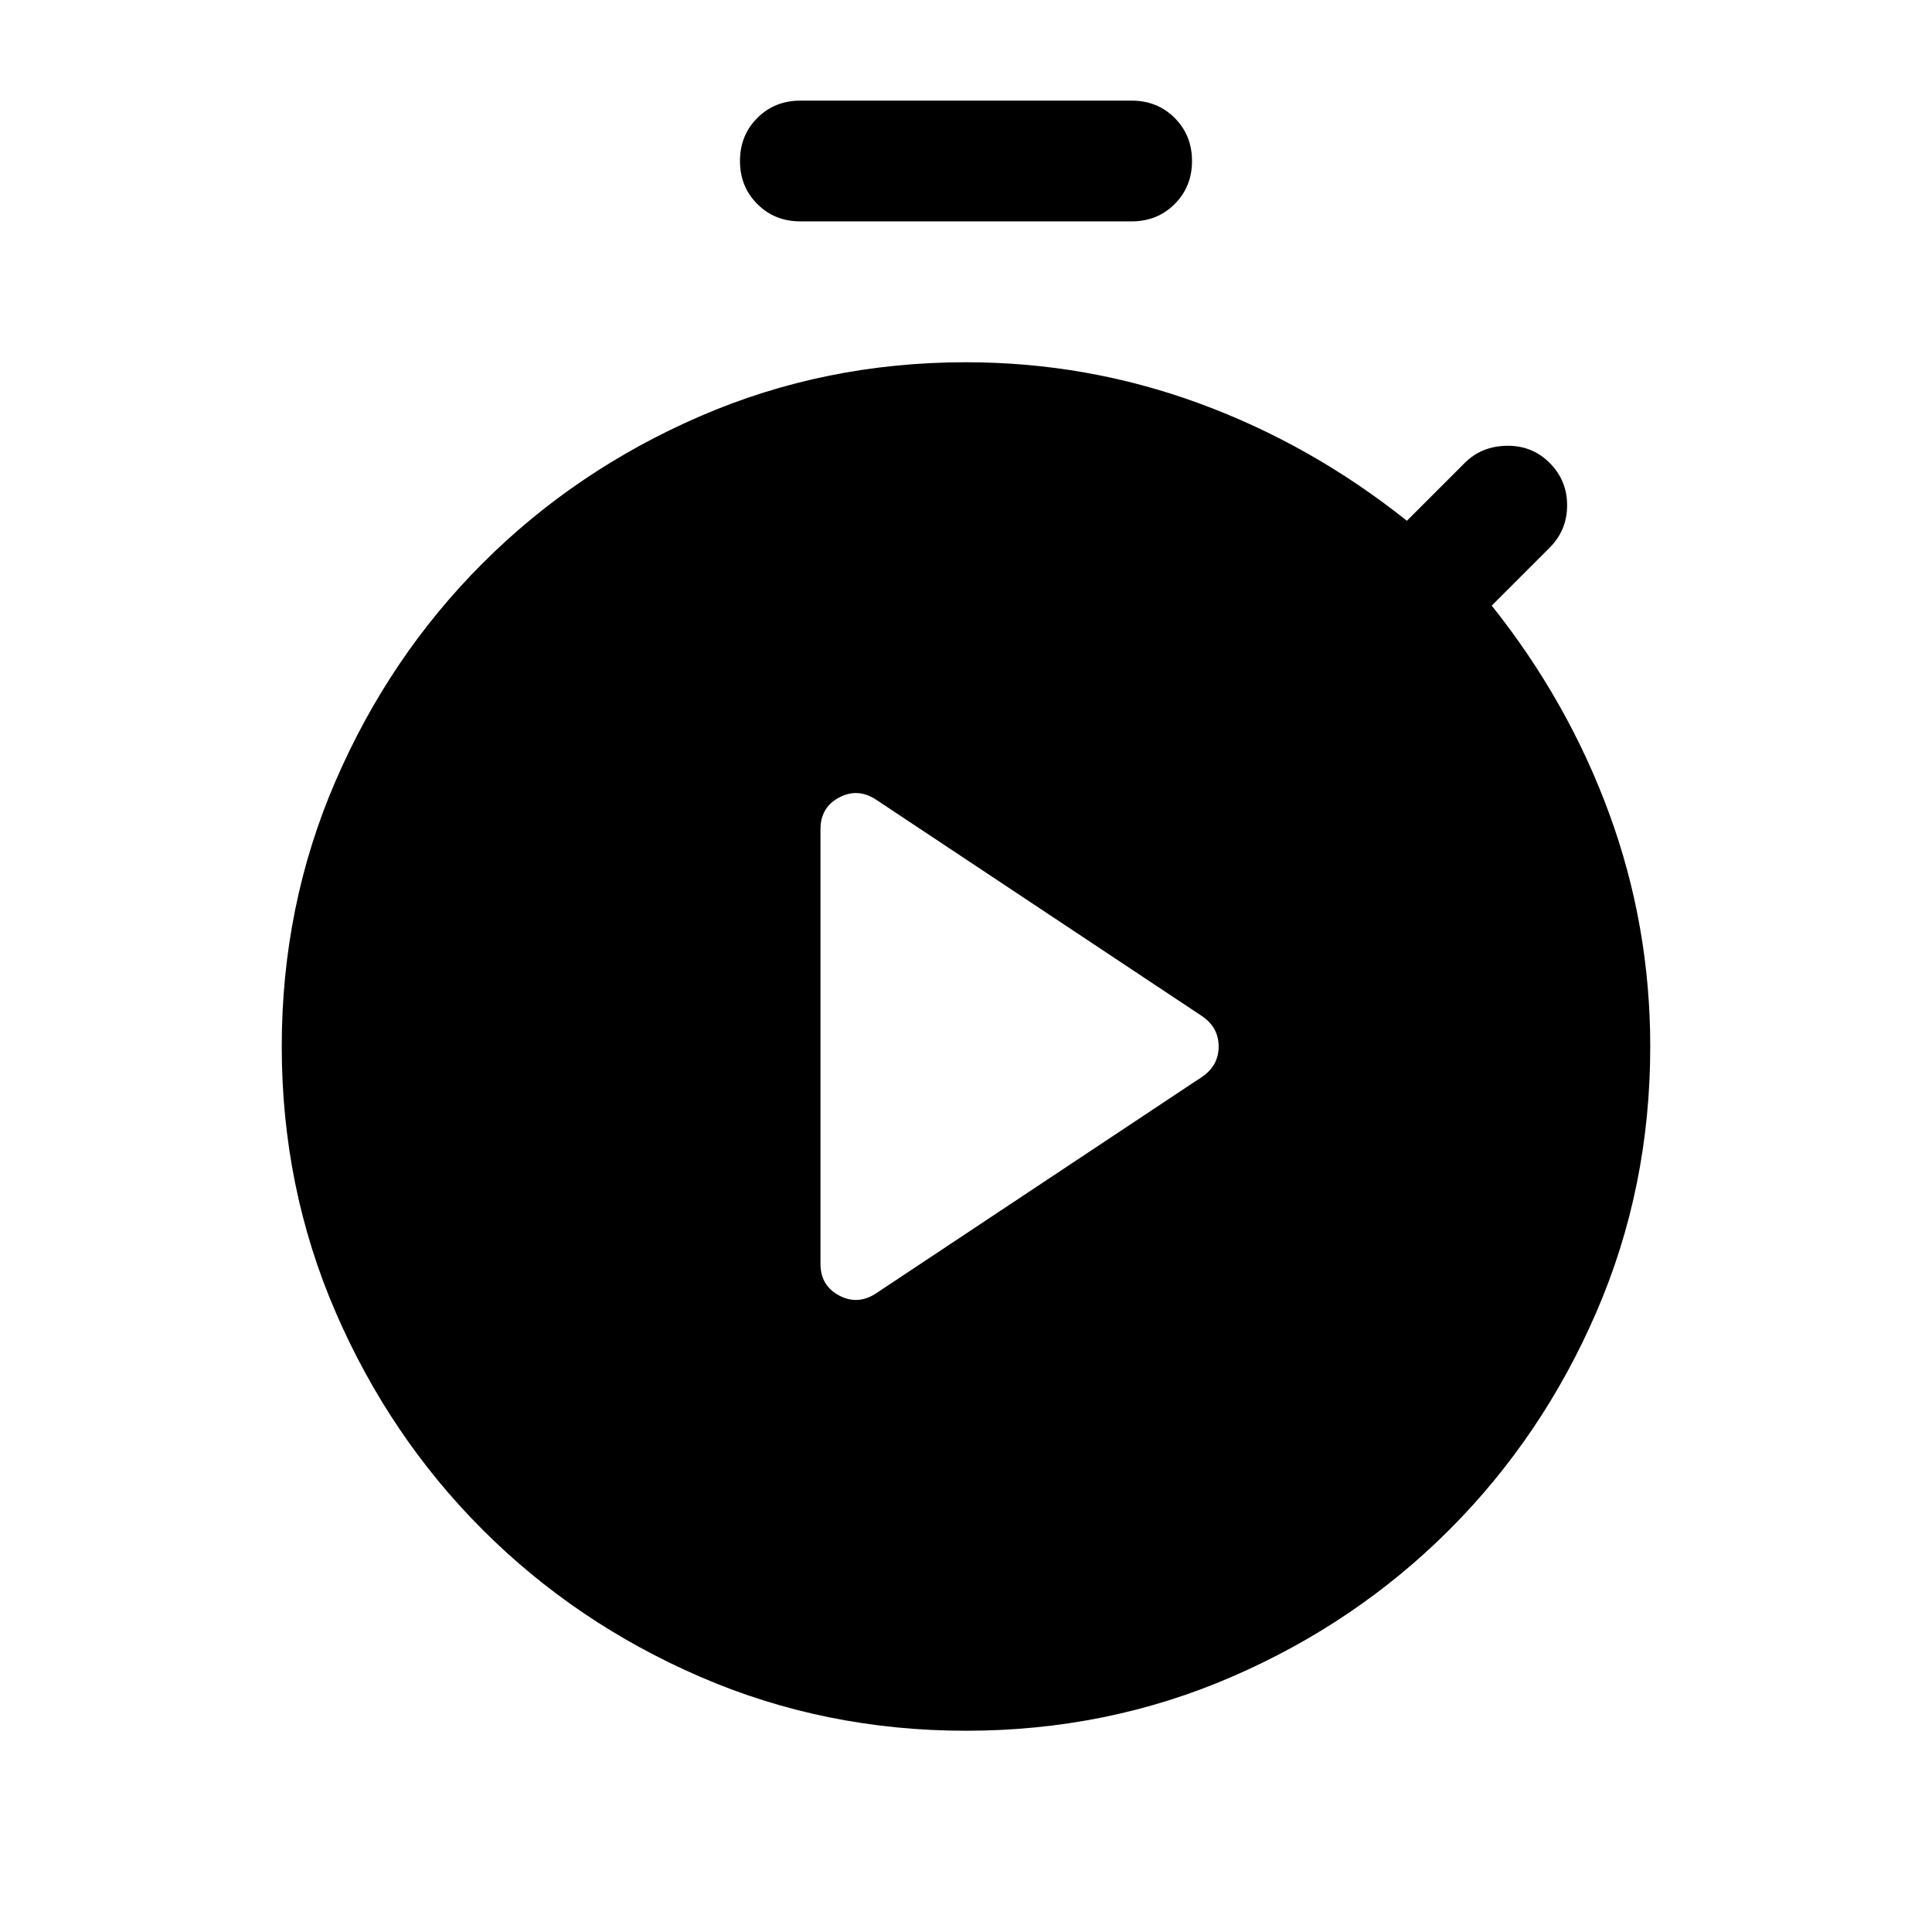 <svg xmlns="http://www.w3.org/2000/svg" height="24" viewBox="0 -960 960 960" width="24"><path d="m435.616-317.54 161.69-107.383q8.231-5.616 8.231-15.077t-8.231-15.077L435.616-562.46q-9.231-6.231-18.577-1.308-9.346 4.923-9.346 15.769v215.998q0 10.846 9.346 15.769t18.577-1.308Zm-37.924-532.461q-12.769 0-21.384-8.615T367.693-880q0-12.769 8.615-21.384t21.384-8.615h164.616q12.769 0 21.384 8.615T592.307-880q0 12.769-8.615 21.384t-21.384 8.615H397.692Zm82.308 750q-70.154 0-131.999-26.77-61.846-26.769-108.154-73.076-46.307-46.308-73.076-108.154-26.77-61.845-26.77-131.999t26.77-131.999q26.769-61.846 73.076-108.154 46.308-46.307 108.154-73.076 61.845-26.77 131.999-26.77 60.077 0 115.731 20.385 55.653 20.385 103.345 58.385l28.77-28.77q8.307-8.307 20.884-8.499 12.576-.193 21.269 8.499 8.692 8.693 8.692 21.077 0 12.384-8.692 21.076l-28.77 28.77q38 47.692 58.385 103.345Q819.999-500.077 819.999-440q0 70.154-26.77 131.999-26.769 61.846-73.076 108.154-46.308 46.307-108.154 73.076-61.845 26.77-131.999 26.77Z"/></svg>